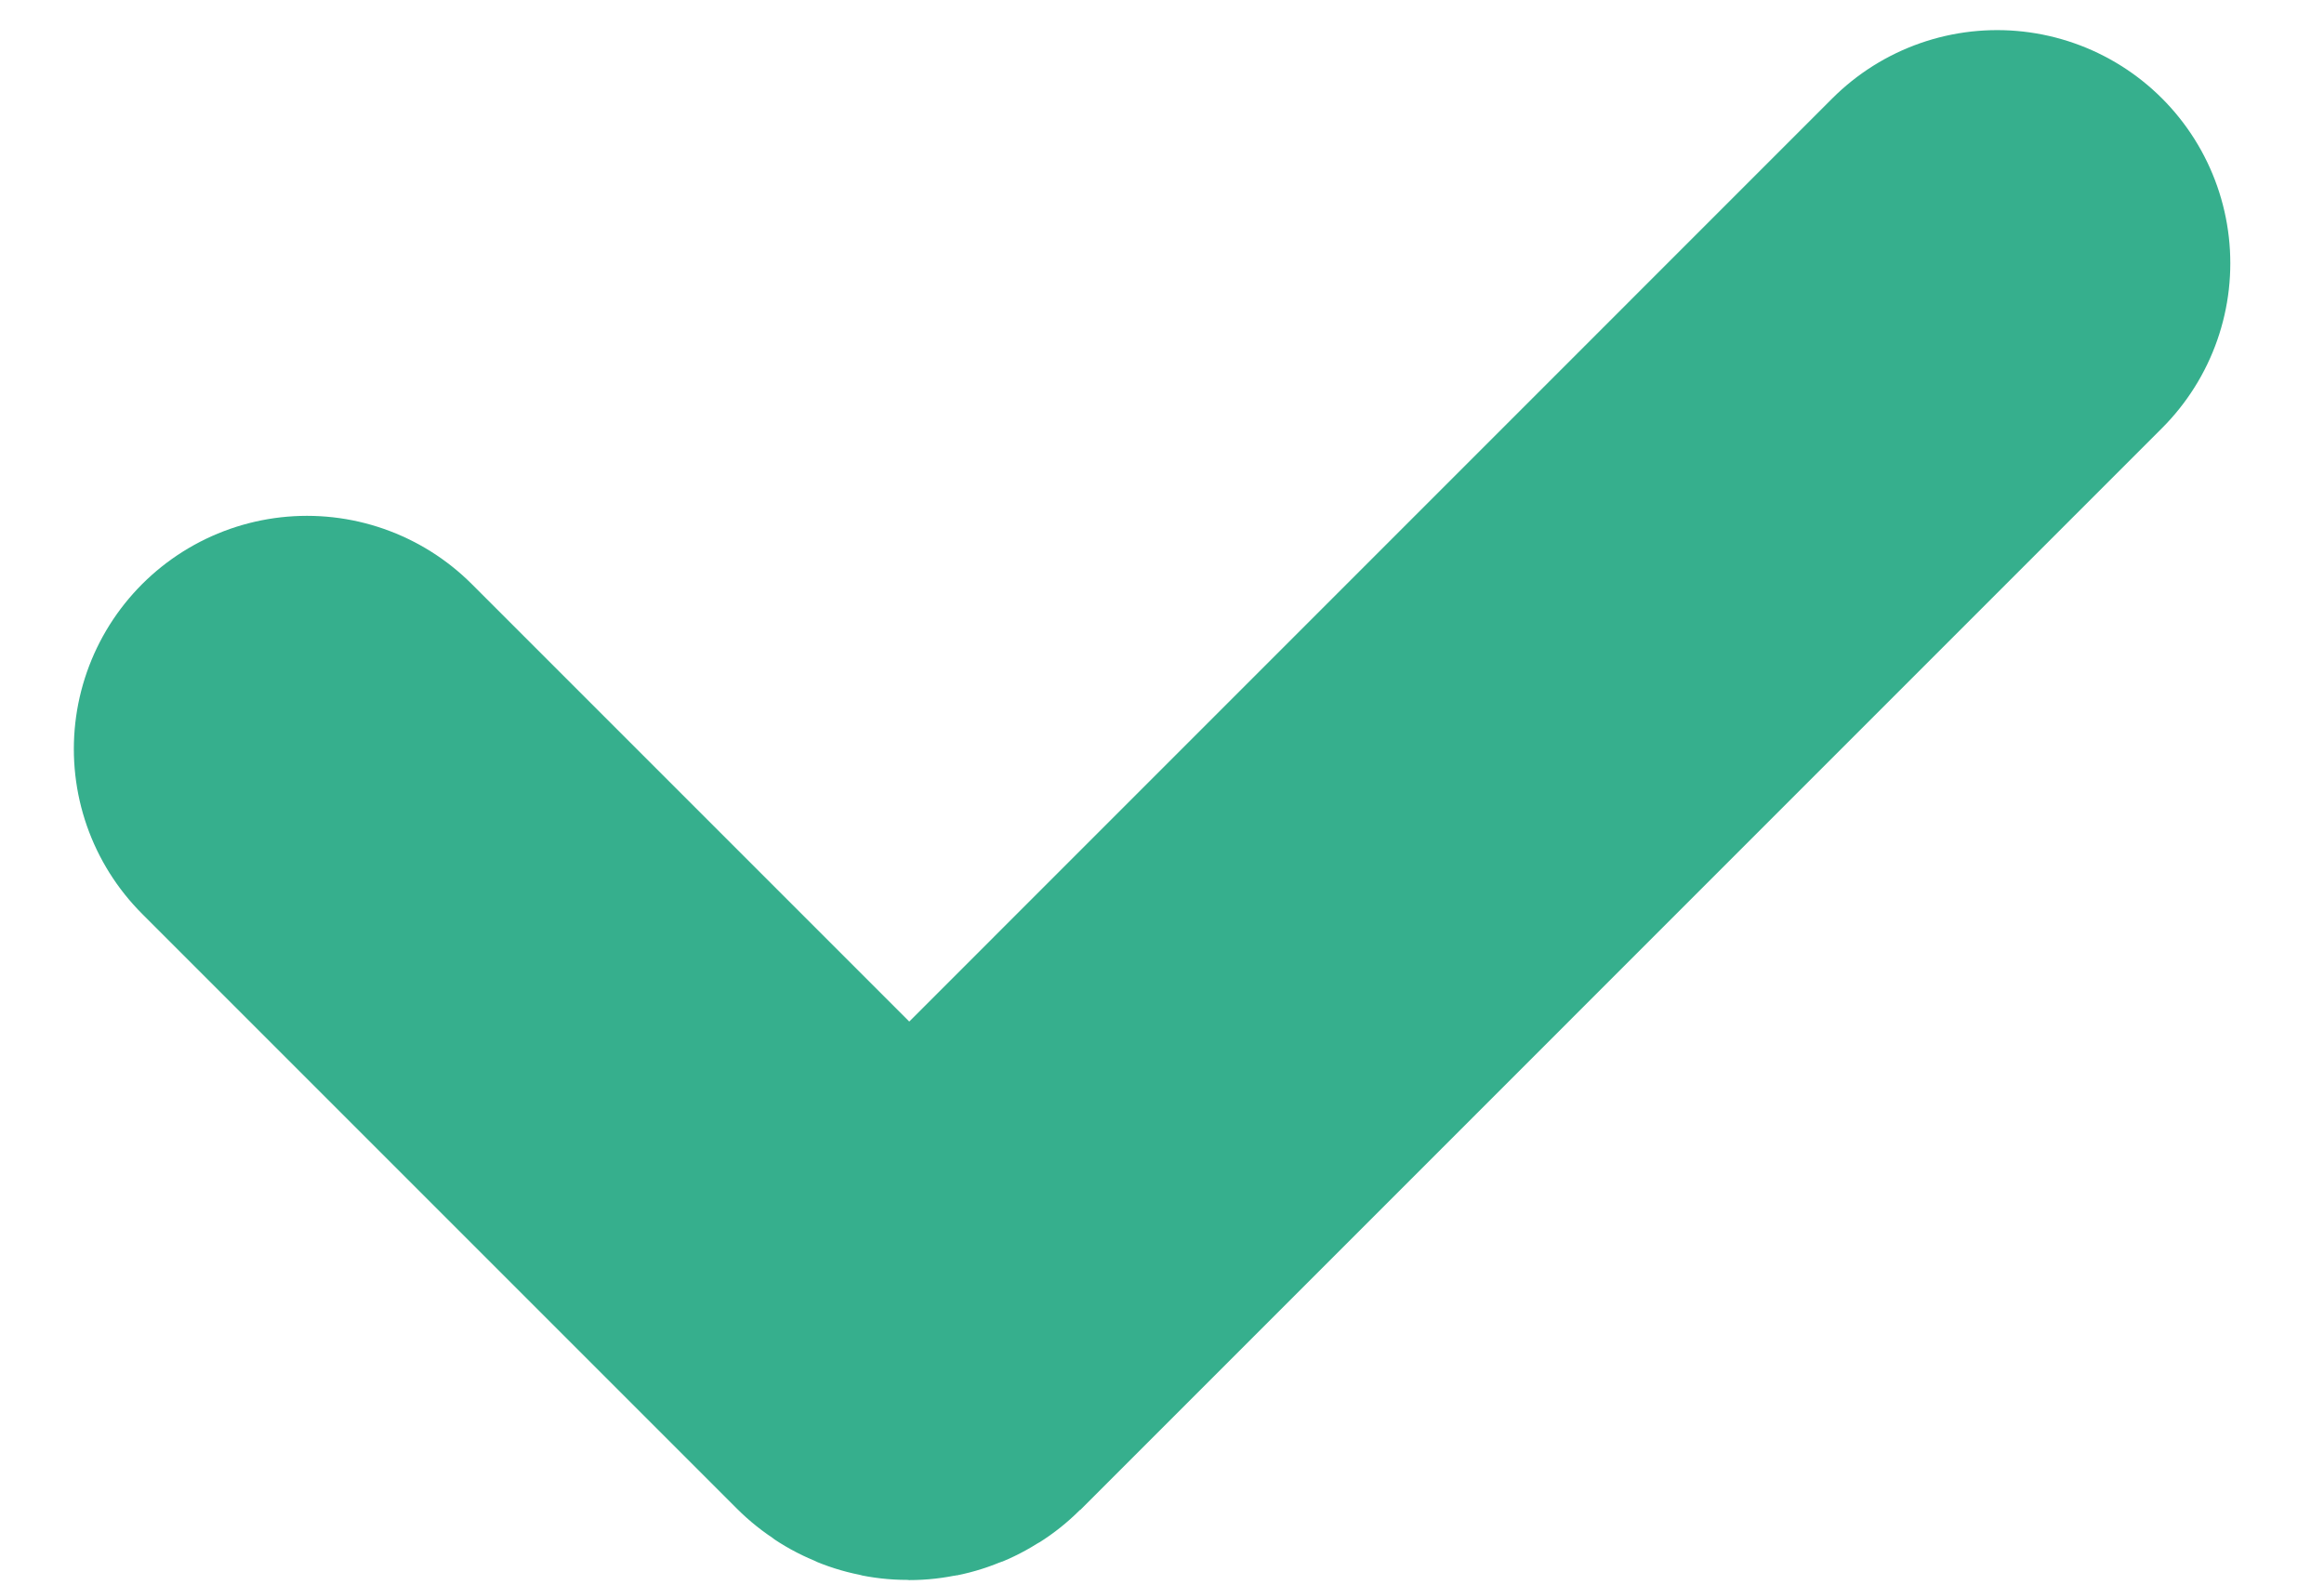 <svg width="22" height="15" viewBox="0 0 22 15" fill="none" xmlns="http://www.w3.org/2000/svg">
<path d="M2.906 7.09L8.538 12.722C8.576 12.76 8.638 12.76 8.677 12.722L18.906 2.492" stroke="#36AF8D" stroke-width="4.414" stroke-linecap="round"/>
</svg>
